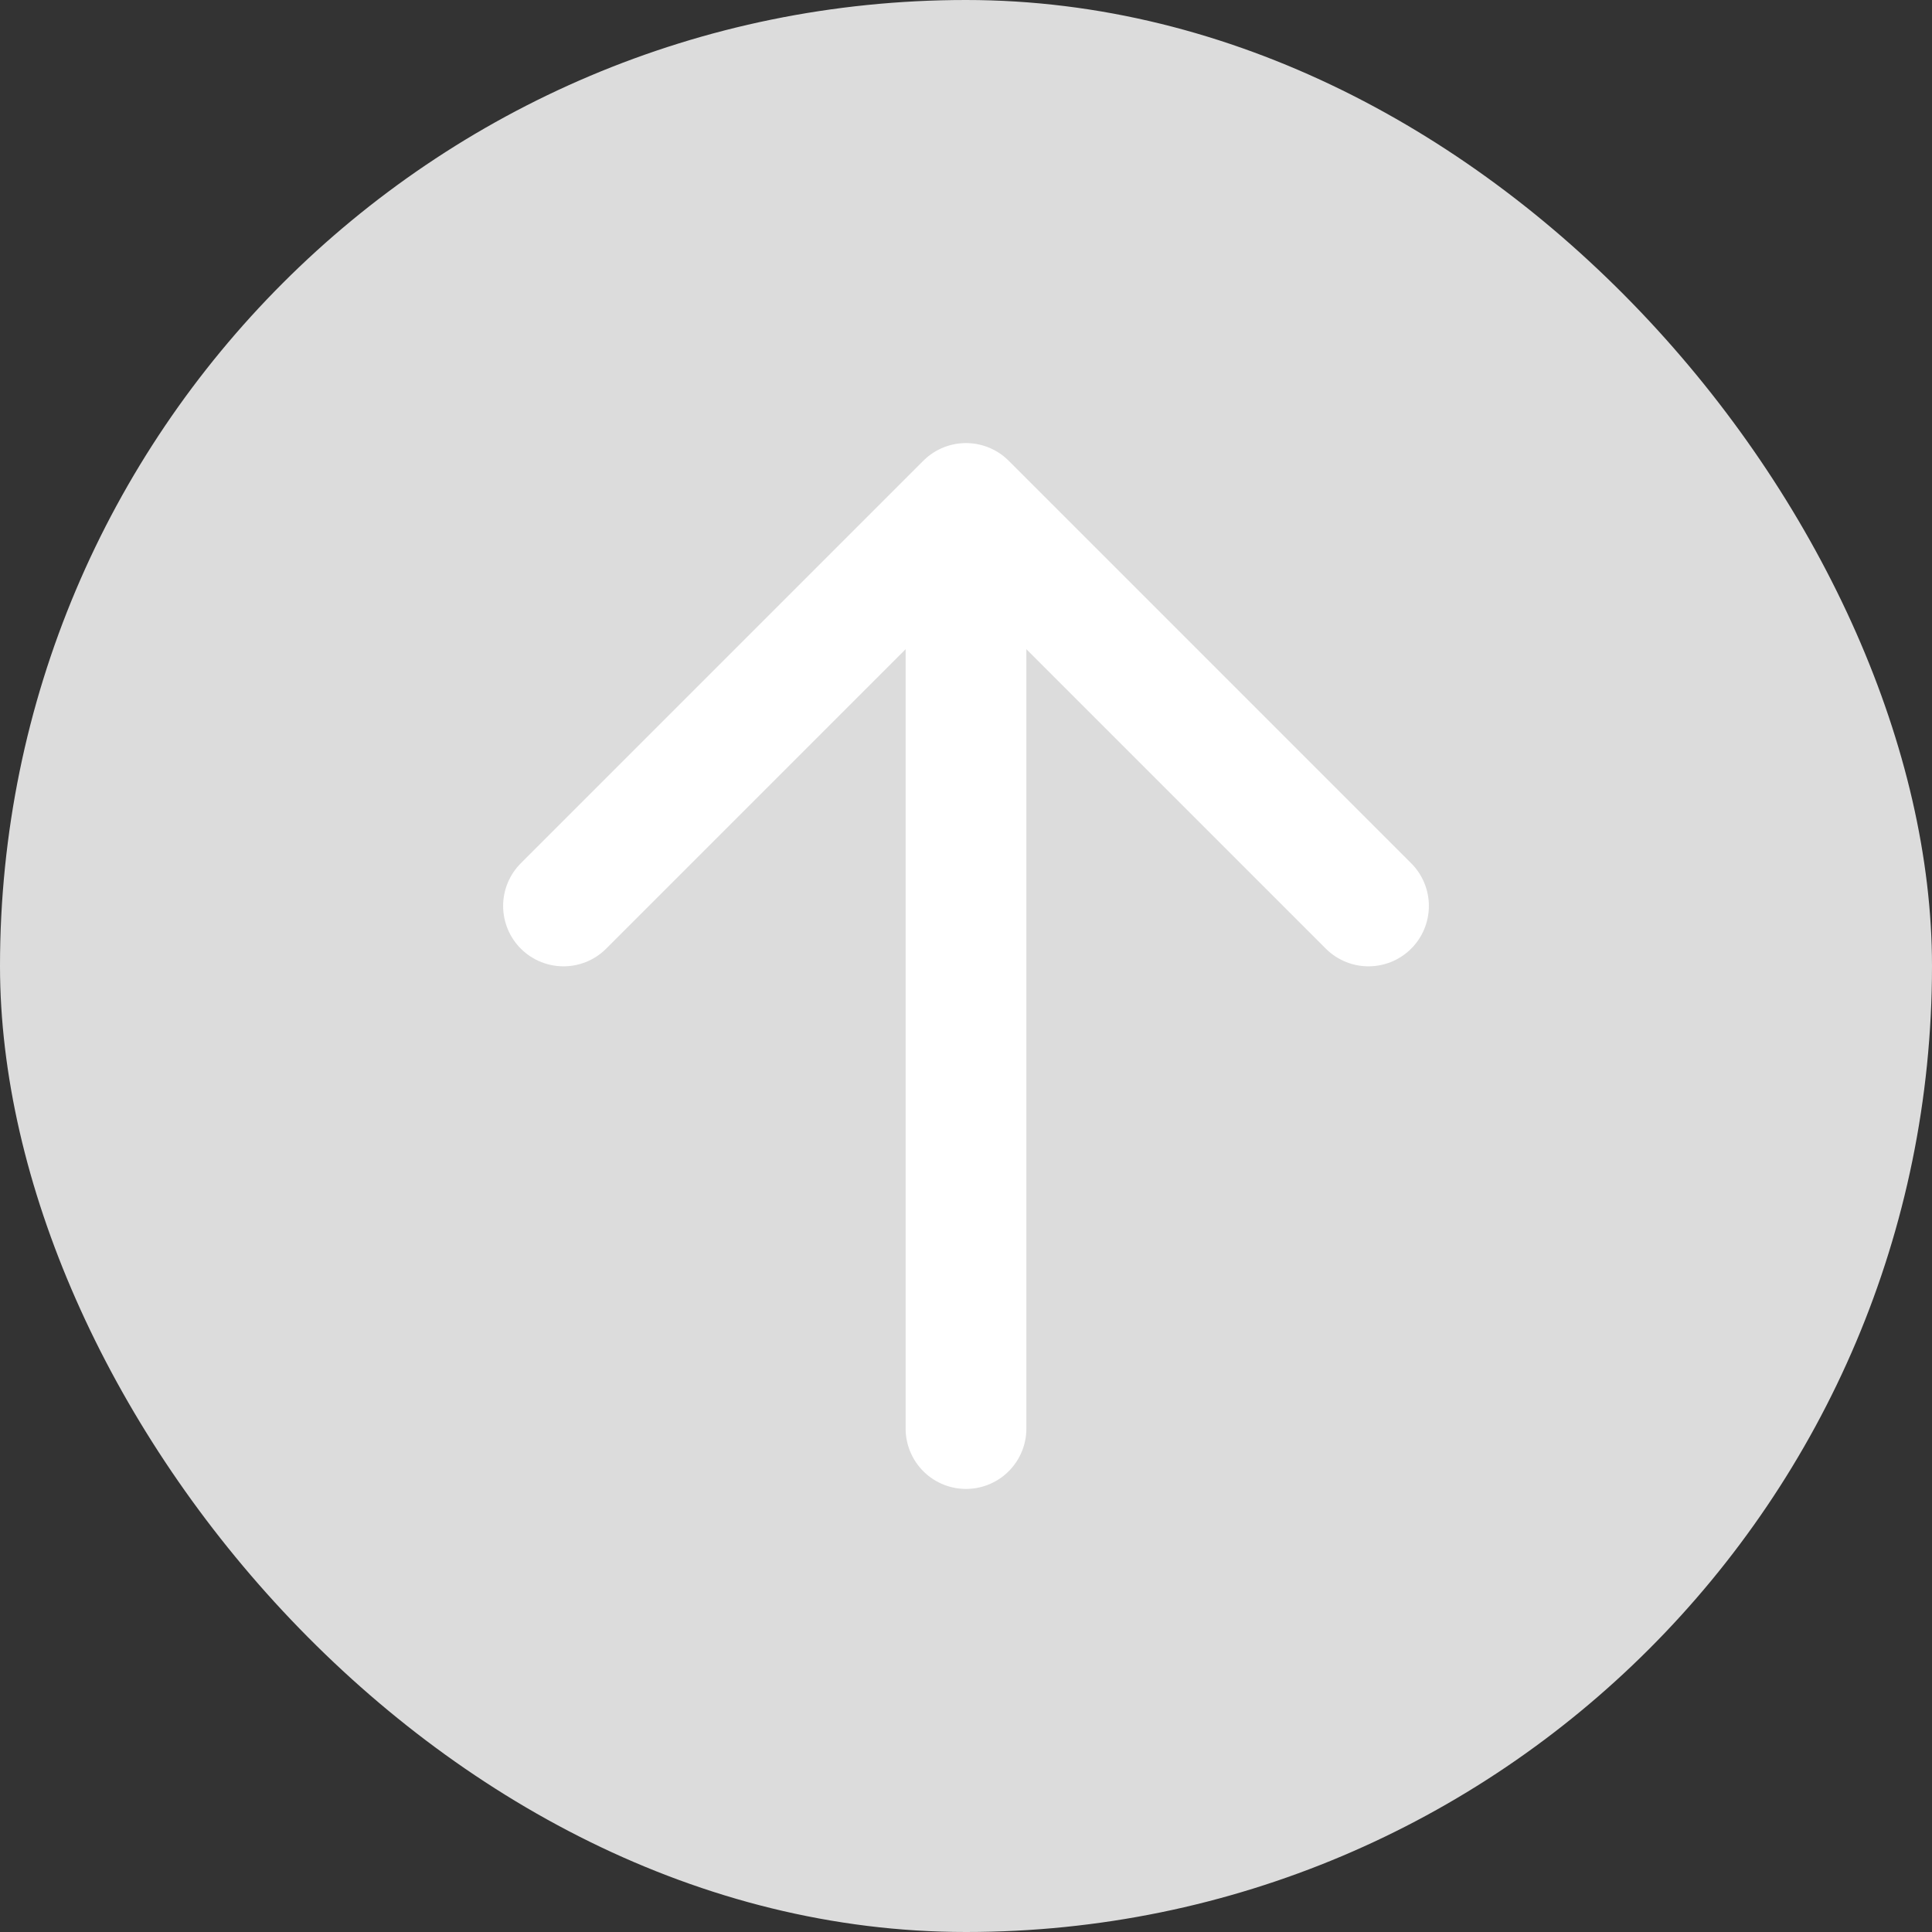 <svg width="24" height="24" viewBox="0 0 24 24" fill="none" xmlns="http://www.w3.org/2000/svg">
<rect x="0" y="0" width="24" height="24" fill="#333333" stroke="none"/>
<rect width="24" height="24" rx="12" fill="#DCDCDC"/>
<path d="M12 17.746L12 7.246" stroke="white" stroke-width="1.5" stroke-linecap="round" stroke-linejoin="round"/>
<path d="M7 11.254L12 6.254L17 11.254" stroke="white" stroke-width="1.5" stroke-linecap="round" stroke-linejoin="round"/>
</svg>
